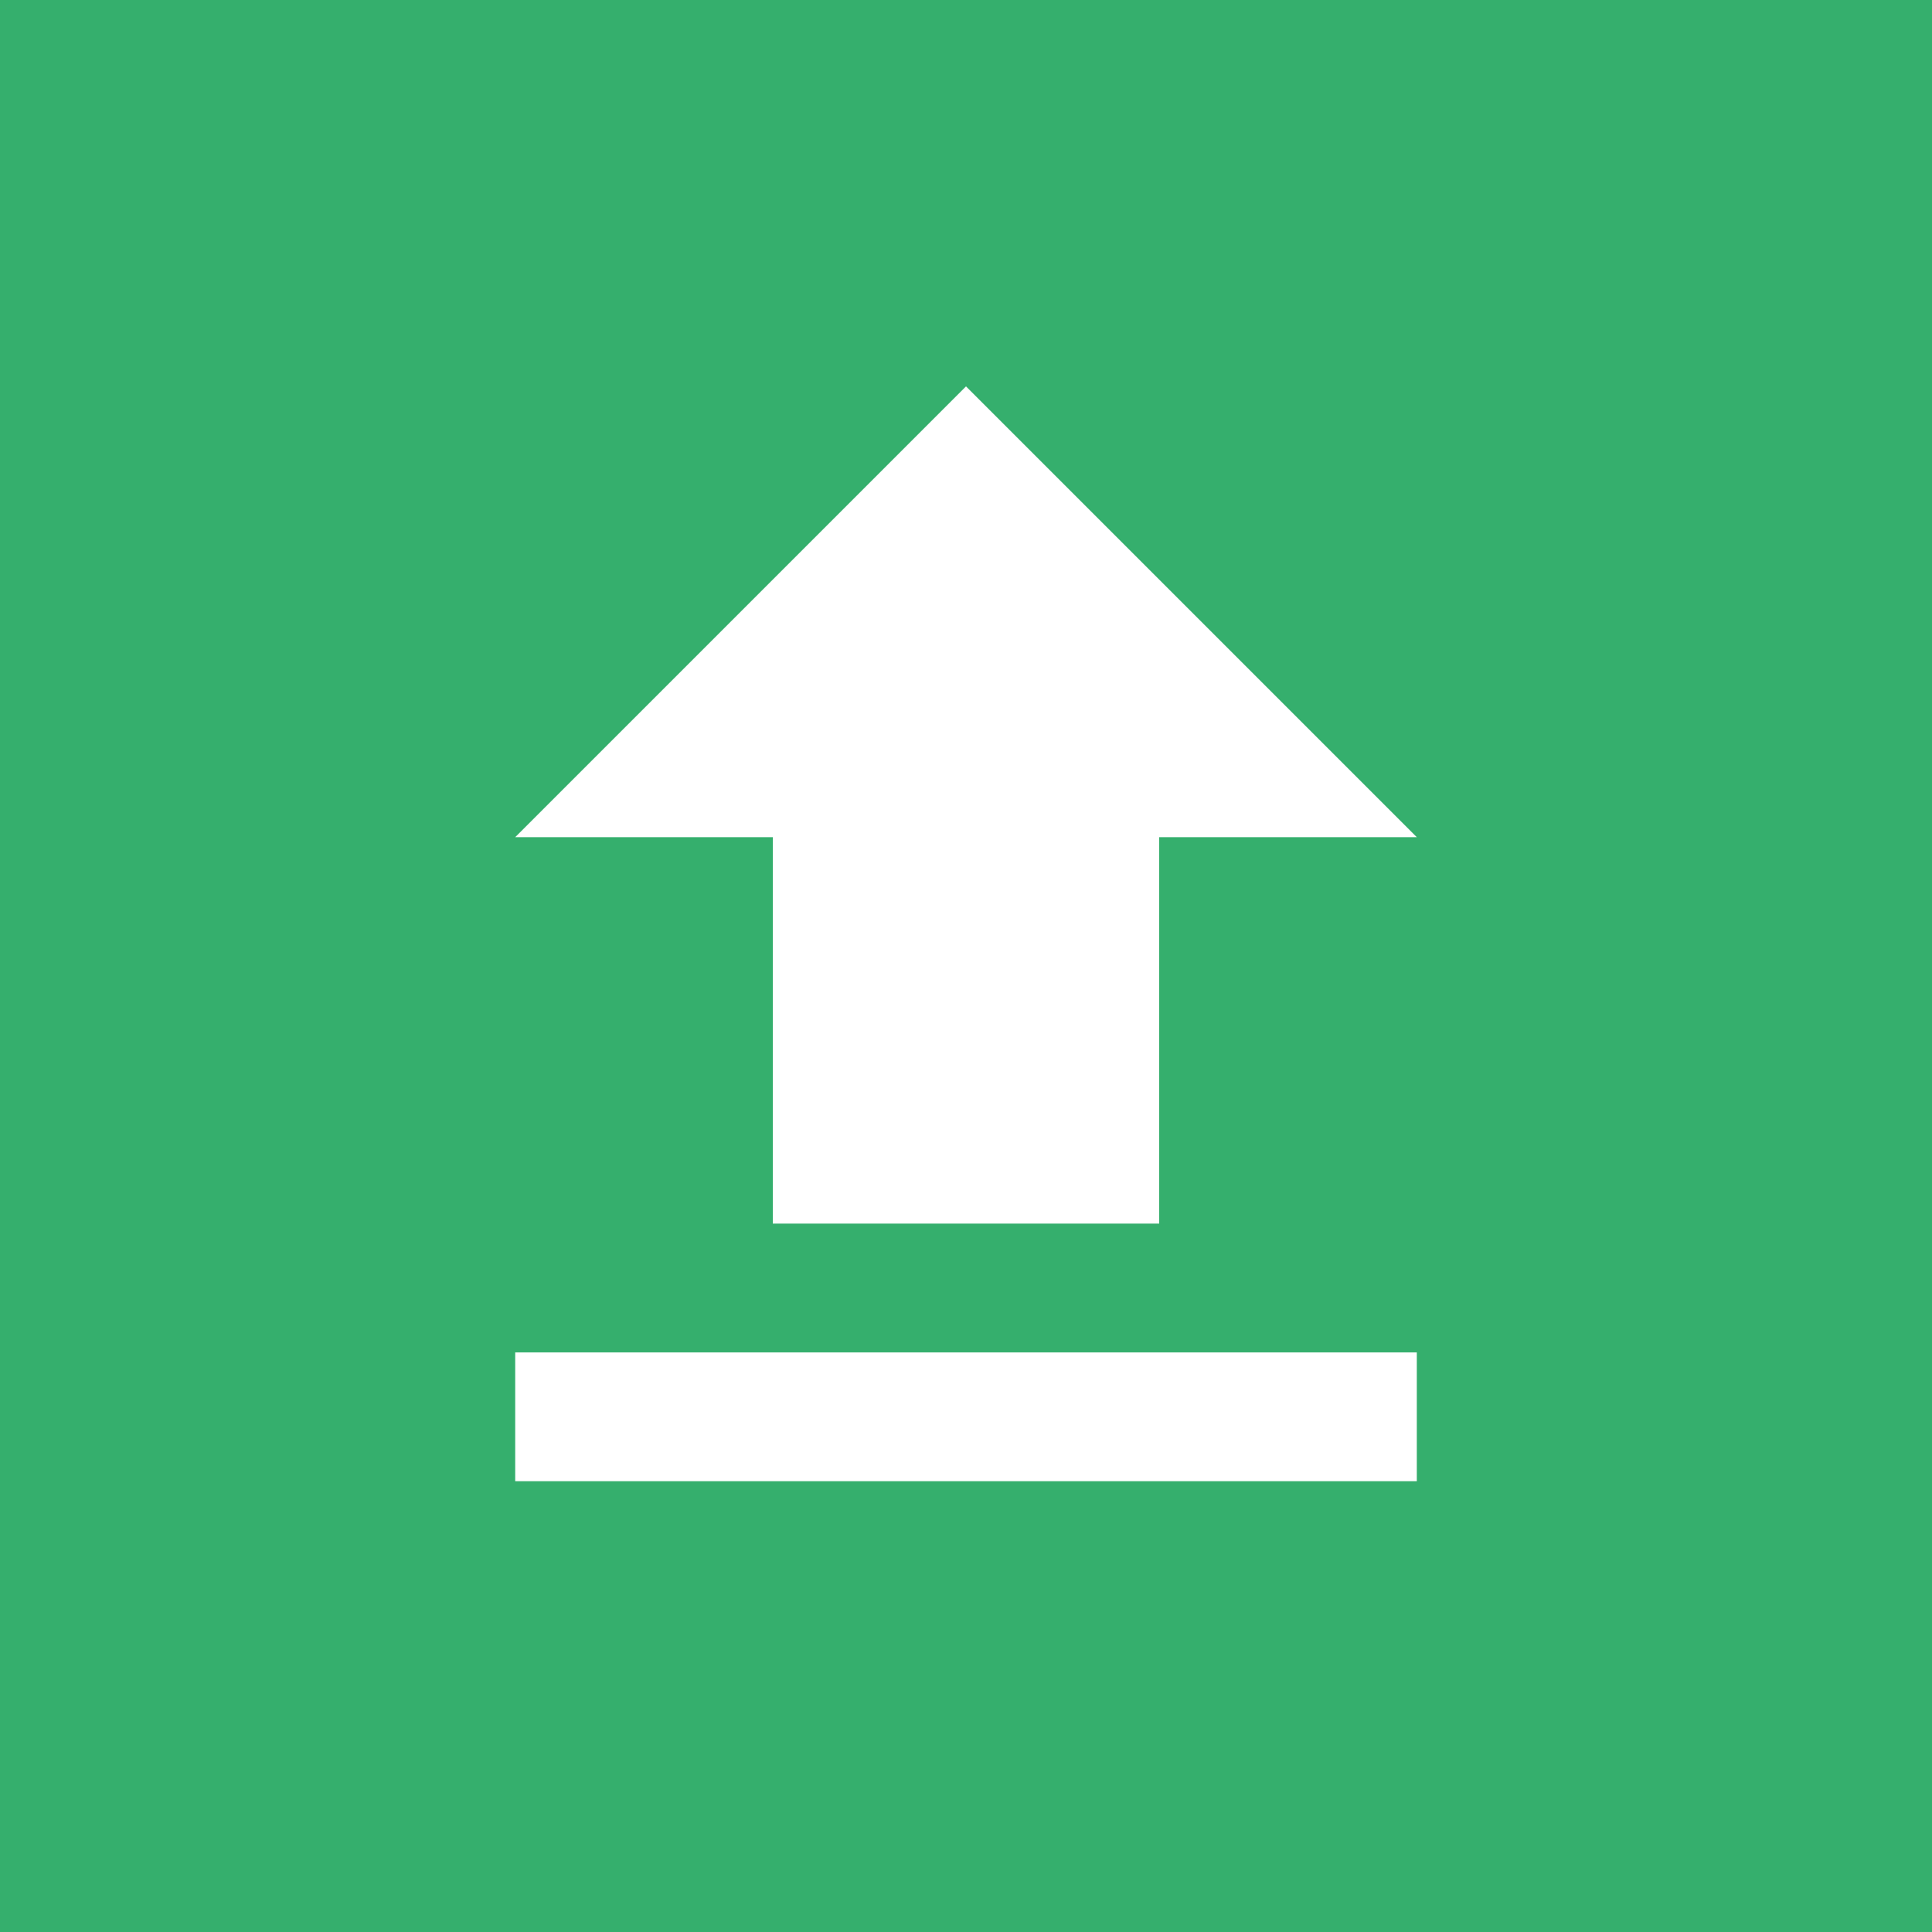 <?xml version="1.0" encoding="UTF-8"?>
<svg xmlns="http://www.w3.org/2000/svg" viewBox="0 0 24 24" height="24px" width="24px" version="1.1">
  <path d="M0,0 h24 v24 h-24z" fill="#35af6d"/>
  <path d="M9 16h6v-6h4l-7-7-7 7h4zm-4 2h14v2H5z" fill="#fff" transform="translate(12,12) scale(.8) translate(-12,-12)"/>
</svg>
